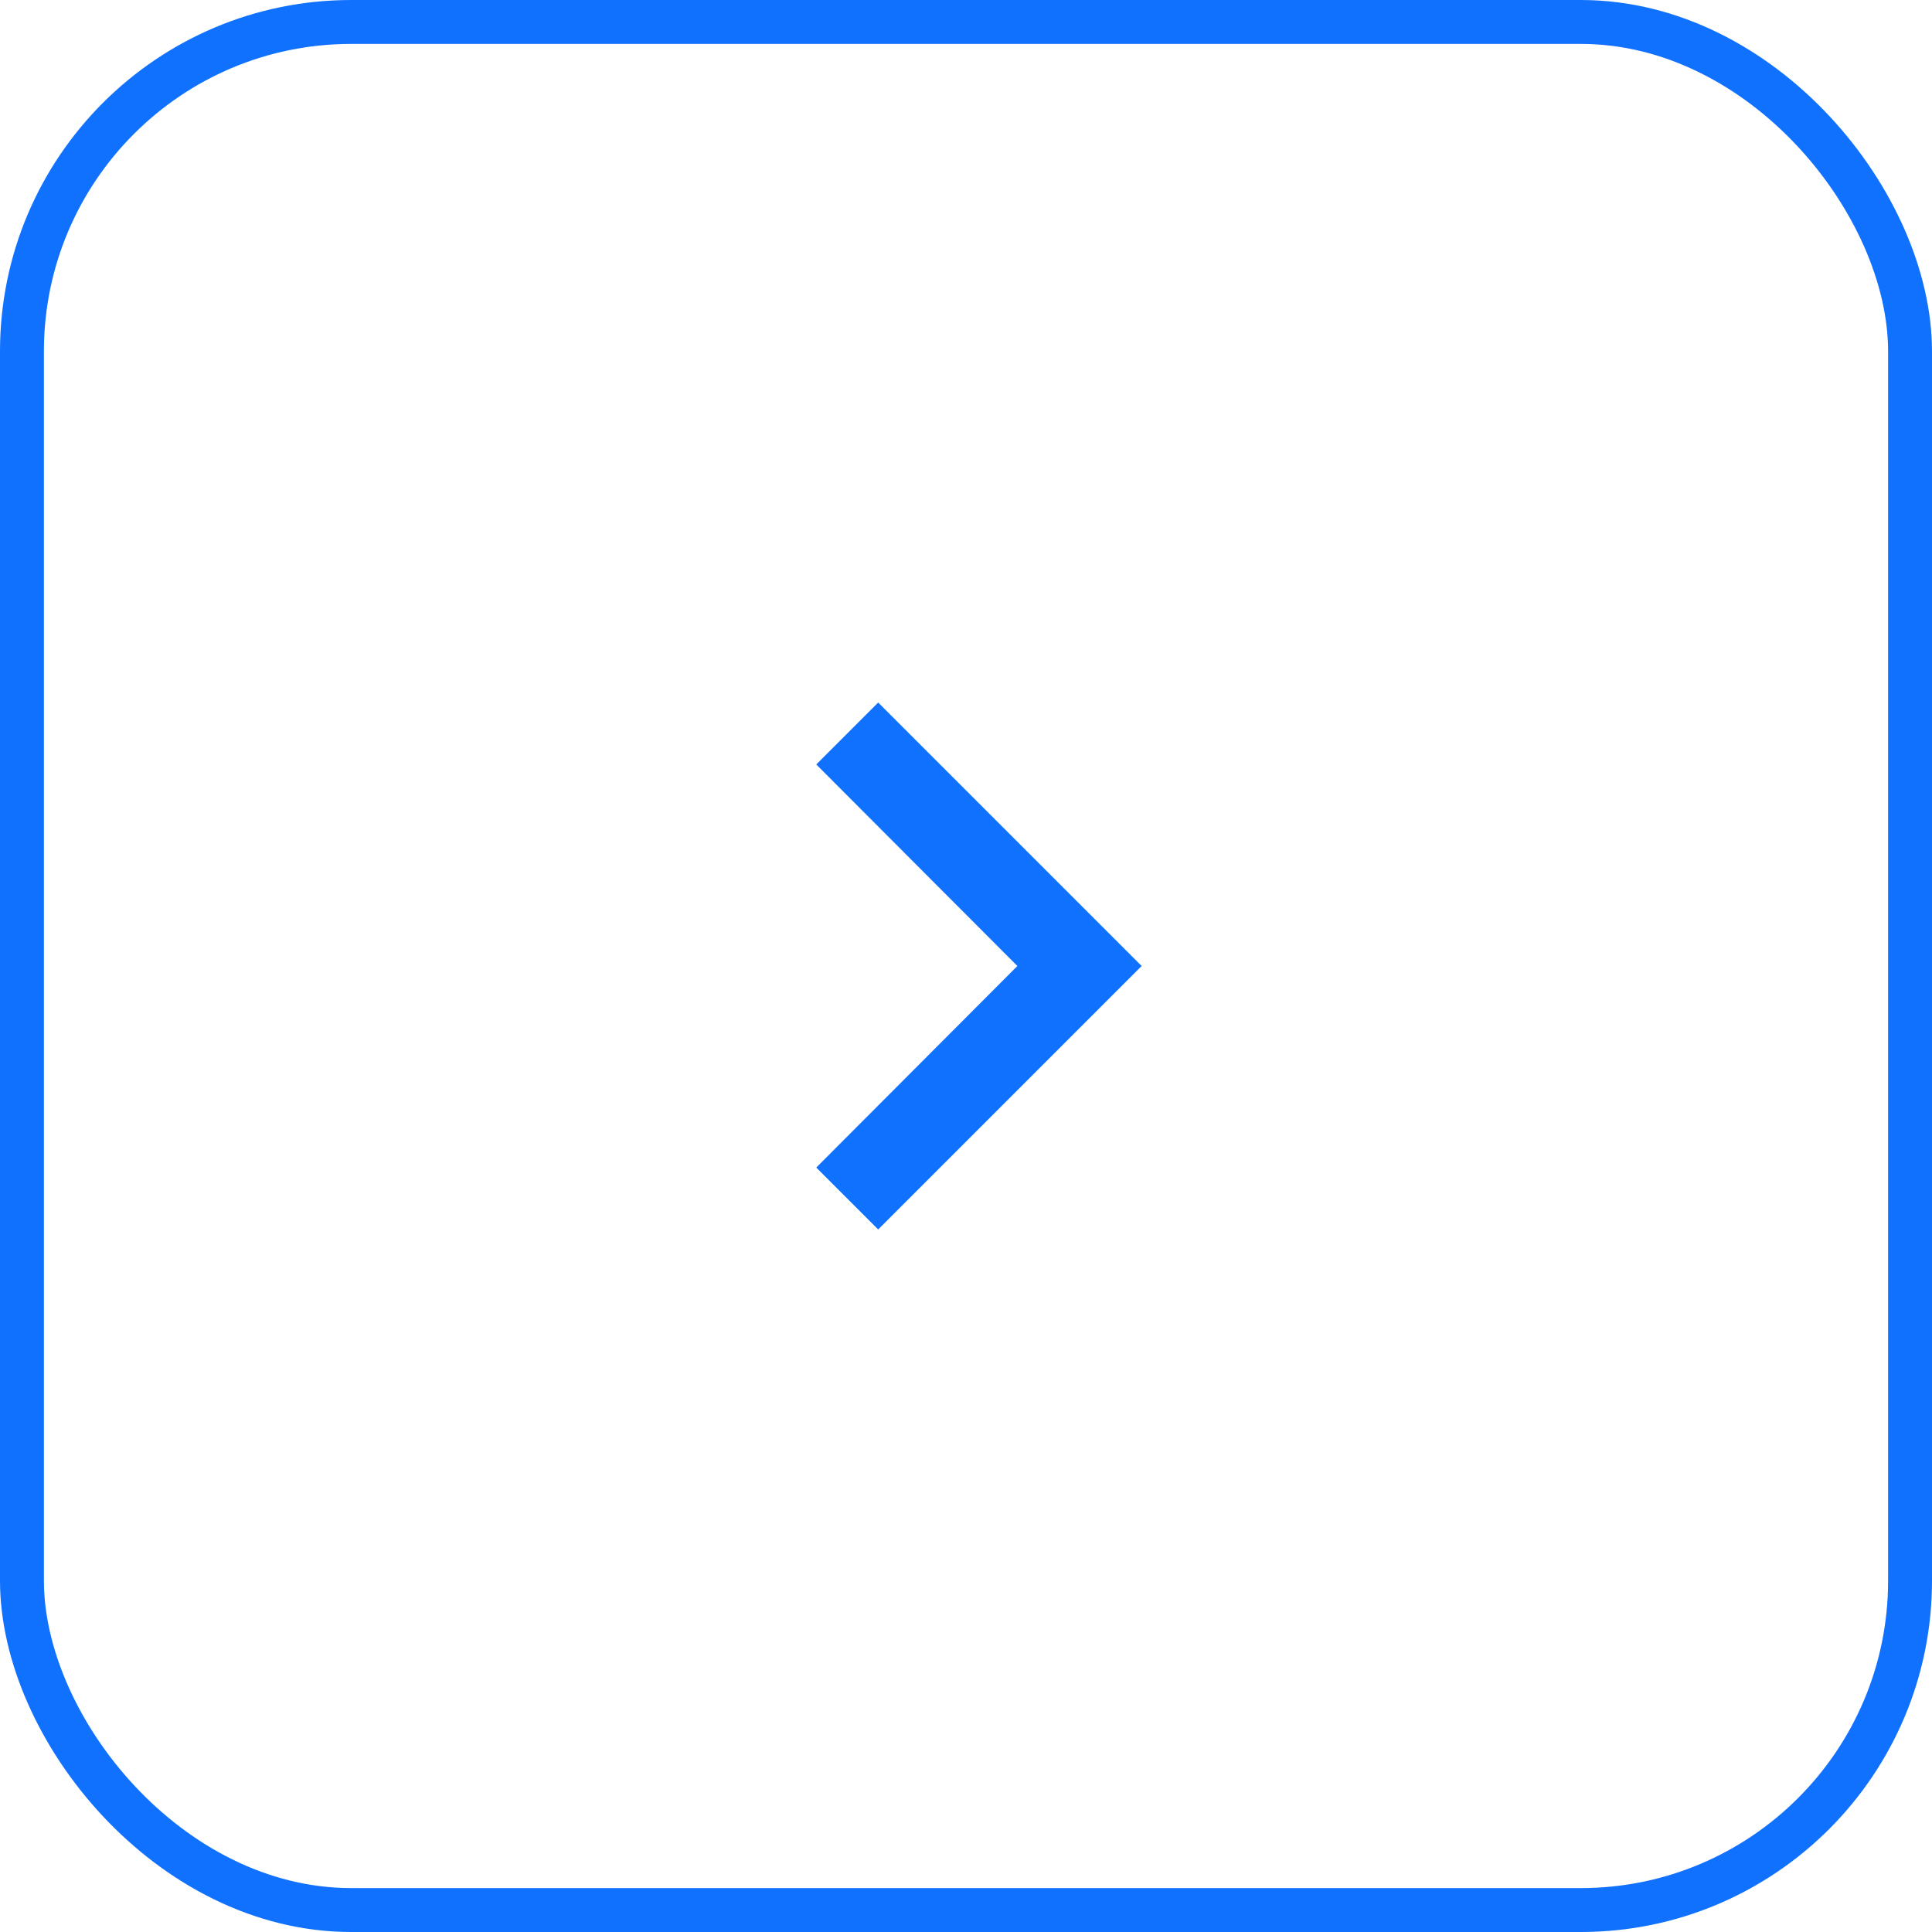 <svg width="44" height="44" viewBox="0 0 44 44" fill="none" xmlns="http://www.w3.org/2000/svg">
<g id="button with icon only">
<rect id="outline / background" x="0.5" y="0.5" width="43" height="43" rx="7.5" stroke="#1071FF"/>
<g id="keyboard_arrow_right" clip-path="url(#clip0_2205_53990)">
<path id="Vector" d="M18.59 26.59L23.17 22L18.59 17.41L20 16L26 22L20 28L18.59 26.59Z" fill="#1071FF"/>
</g>
</g>
<defs>
<clipPath id="clip0_2205_53990">
<rect width="24" height="24" fill="white" transform="translate(10 10)"/>
</clipPath>
</defs>
</svg>
